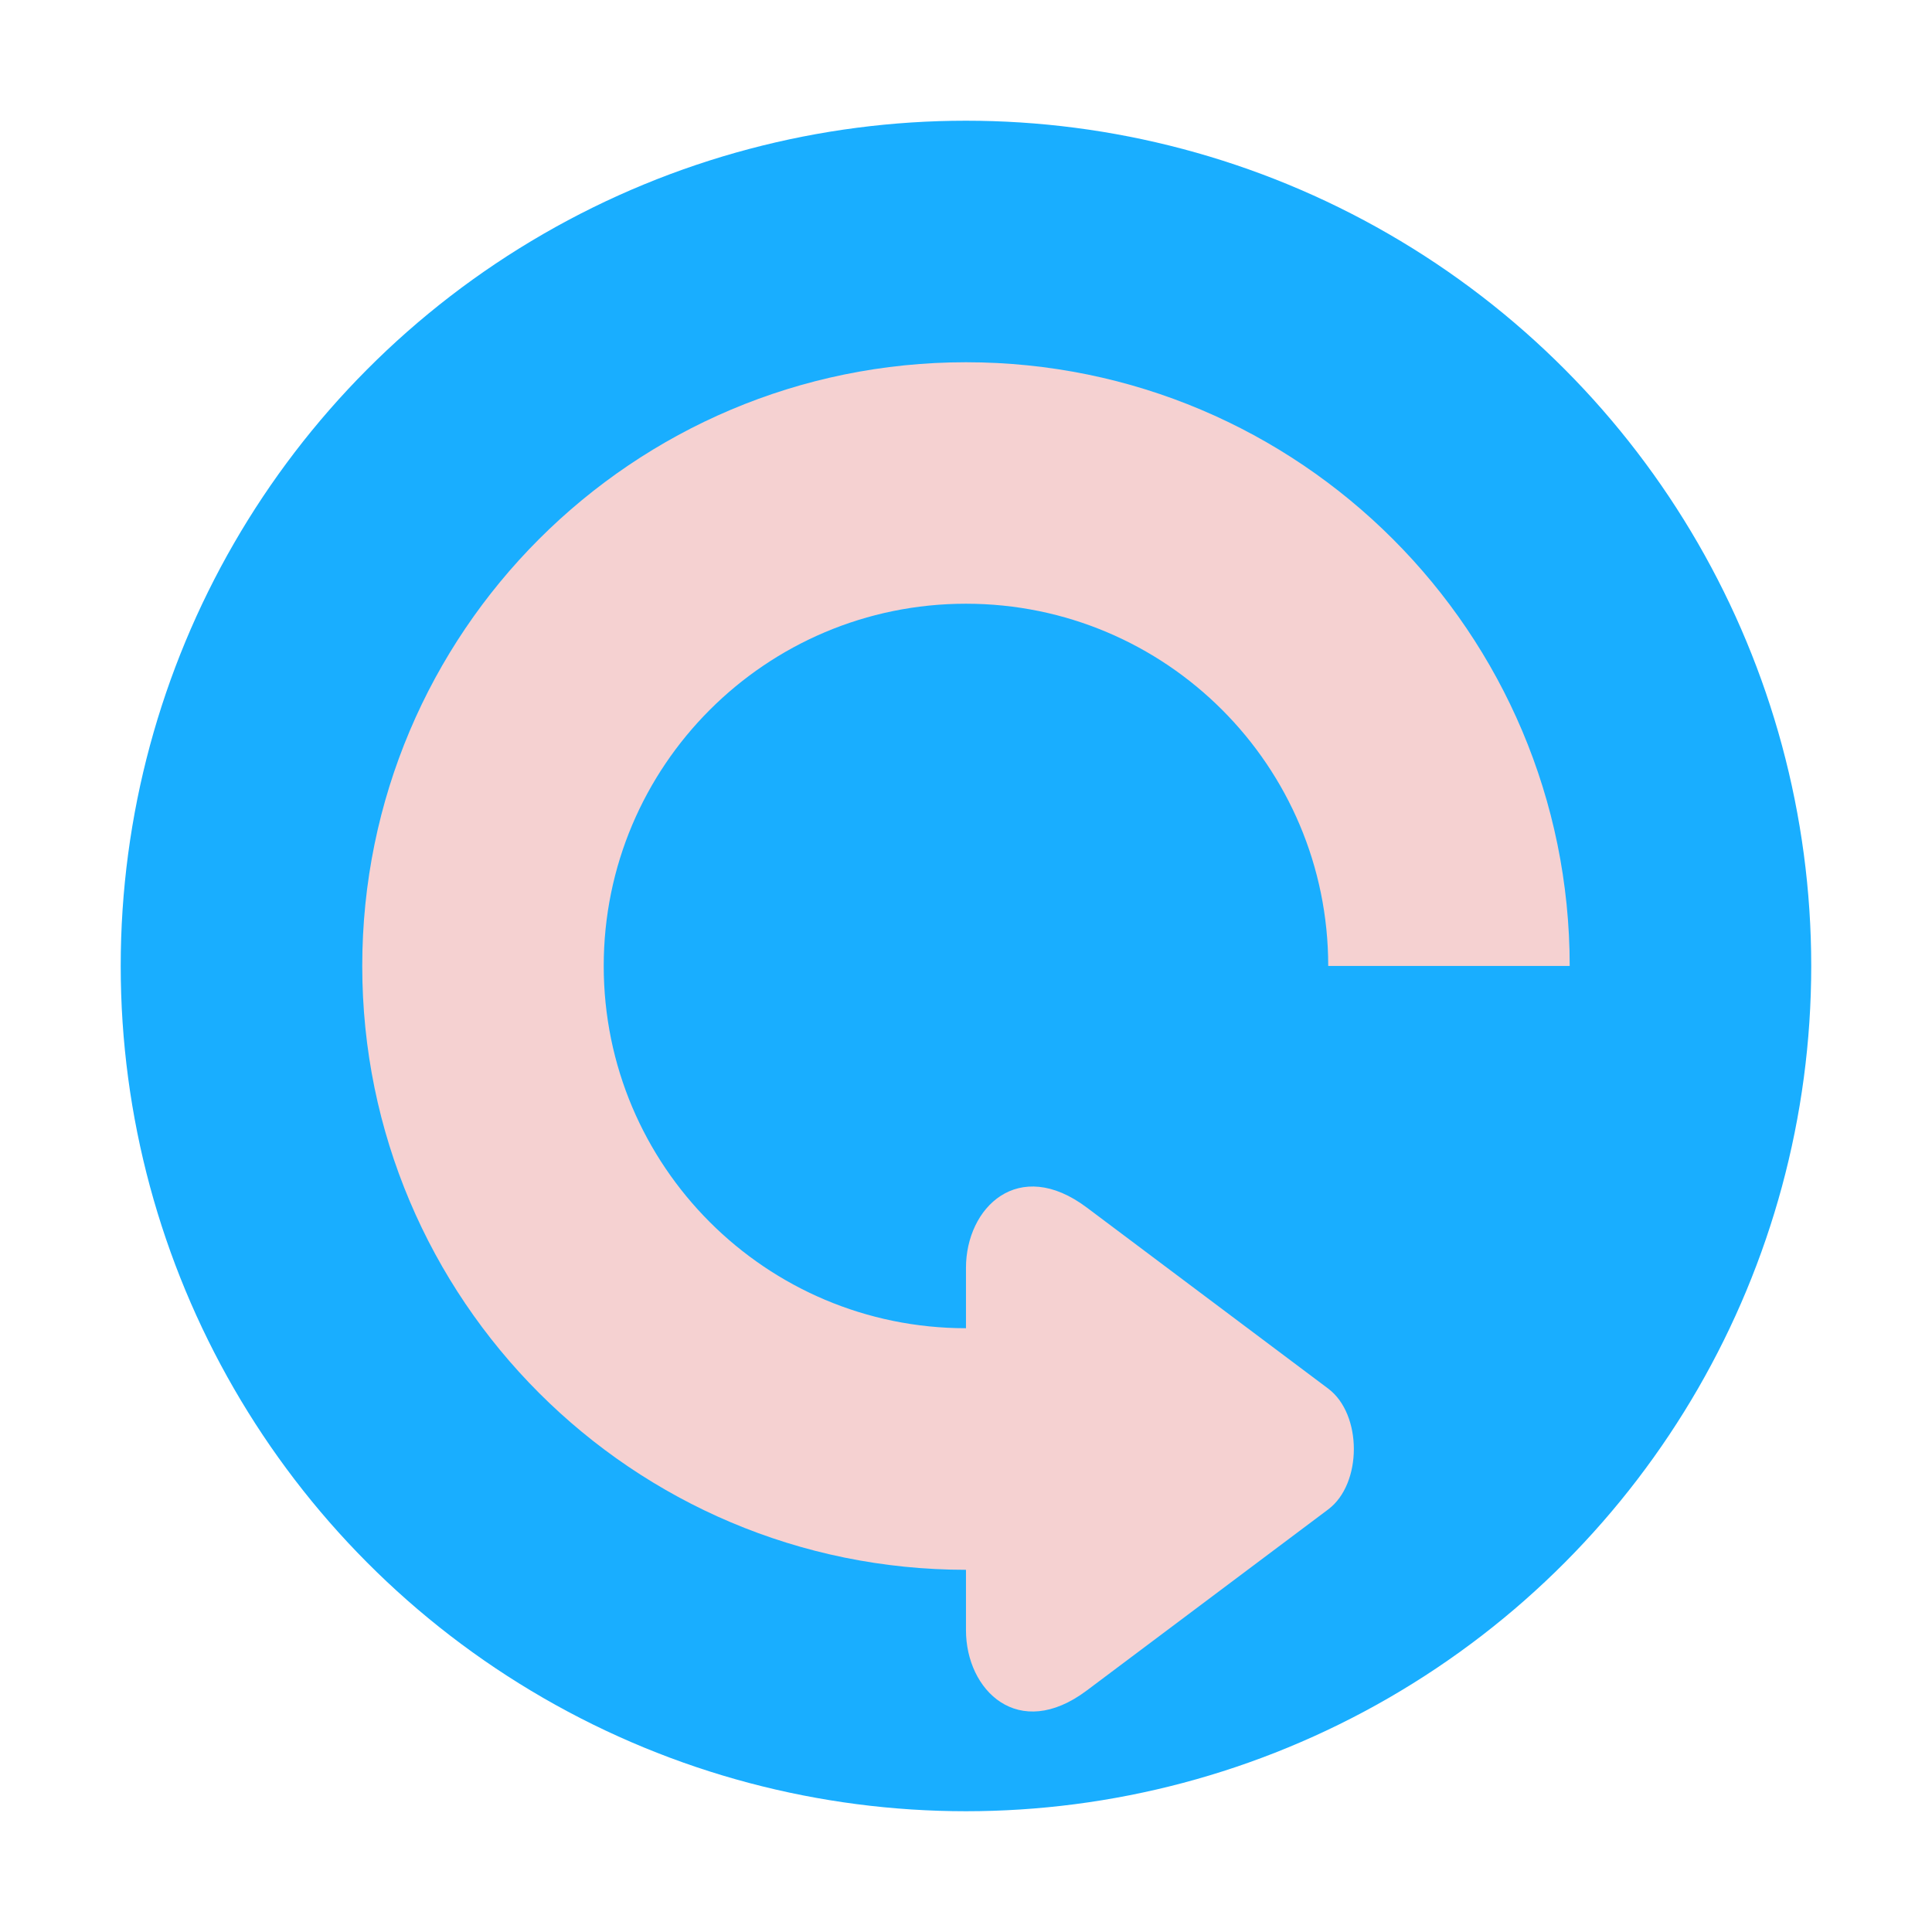 <?xml version="1.0" encoding="UTF-8" standalone="no"?>
<!-- Created with Inkscape (http://www.inkscape.org/) -->

<svg
   width="128"
   height="128"
   viewBox="0 0 33.867 33.867"
   version="1.1"
   id="svg1"
   inkscape:version="1.4 (86a8ad7, 2024-10-11)"
   sodipodi:docname="rotate-backward.svg"
   xmlns:inkscape="http://www.inkscape.org/namespaces/inkscape"
   xmlns:sodipodi="http://sodipodi.sourceforge.net/DTD/sodipodi-0.dtd"
   xmlns="http://www.w3.org/2000/svg"
   xmlns:svg="http://www.w3.org/2000/svg">
  <sodipodi:namedview
     id="namedview1"
     pagecolor="#ffffff"
     bordercolor="#000000"
     borderopacity="0.25"
     inkscape:showpageshadow="2"
     inkscape:pageopacity="0.0"
     inkscape:pagecheckerboard="0"
     inkscape:deskcolor="#d1d1d1"
     inkscape:document-units="mm"
     showgrid="true"
     showguides="true"
     inkscape:zoom="3.0467171"
     inkscape:cx="102.07708"
     inkscape:cy="138.67385"
     inkscape:window-width="1920"
     inkscape:window-height="1009"
     inkscape:window-x="1912"
     inkscape:window-y="-8"
     inkscape:window-maximized="1"
     inkscape:current-layer="layer1"
     inkscape:lockguides="true">
    <inkscape:grid
       id="grid1"
       units="px"
       originx="0"
       originy="0"
       spacingx="0.265"
       spacingy="0.265"
       empcolor="#0099e5"
       empopacity="0.302"
       color="#0099e5"
       opacity="0.149"
       empspacing="4"
       enabled="true"
       visible="true" />
    <sodipodi:guide
       position="16.933,56.092"
       orientation="1,0"
       id="guide1"
       inkscape:locked="true" />
    <sodipodi:guide
       position="-6.35,16.933"
       orientation="0,-1"
       id="guide2"
       inkscape:locked="true" />
  </sodipodi:namedview>
  <defs
     id="defs1" />
  <g
     inkscape:label="Ebene 1"
     inkscape:groupmode="layer"
     id="layer1">
    <circle
       style="fill:#19aeff;stroke:none;stroke-width:100;stroke-linecap:round;stroke-dasharray:200, 200;stroke-dashoffset:210;stroke-opacity:0.318"
       id="path3"
       cx="16.933"
       cy="16.933"
       r="14.817" />
    <path
       id="path5"
       style="fill:#f5d1d1;fill-opacity:1;stroke:none;stroke-width:100;stroke-linecap:round;stroke-dasharray:200, 200;stroke-dashoffset:210;stroke-opacity:0.318"
       d="m 6.35,16.933 c -3e-7,-5.845 4.738,-10.583 10.583,-10.583 5.845,-6e-7 10.583,4.738 10.583,10.583 h -4.233 c 0,-3.507 -2.843,-6.35 -6.35,-6.35 -3.507,0 -6.35,2.843 -6.35,6.35 0,3.507 2.843,6.35 6.35,6.35 l 0,-1.058 c 1e-6,-1.058 0.919,-1.956 2.117,-1.058 l 4.233,3.175 c 0.599,0.449 0.599,1.668 0,2.117 l -4.233,3.175 c -1.197,0.898 -2.117,0 -2.117,-1.058 l -1e-6,-1.058 c -5.845,0 -10.583,-4.738 -10.583,-10.583 z"
       inkscape:transform-center-y="1.806689"
       sodipodi:nodetypes="ssccsscsssssscs" />
  </g>
</svg>
